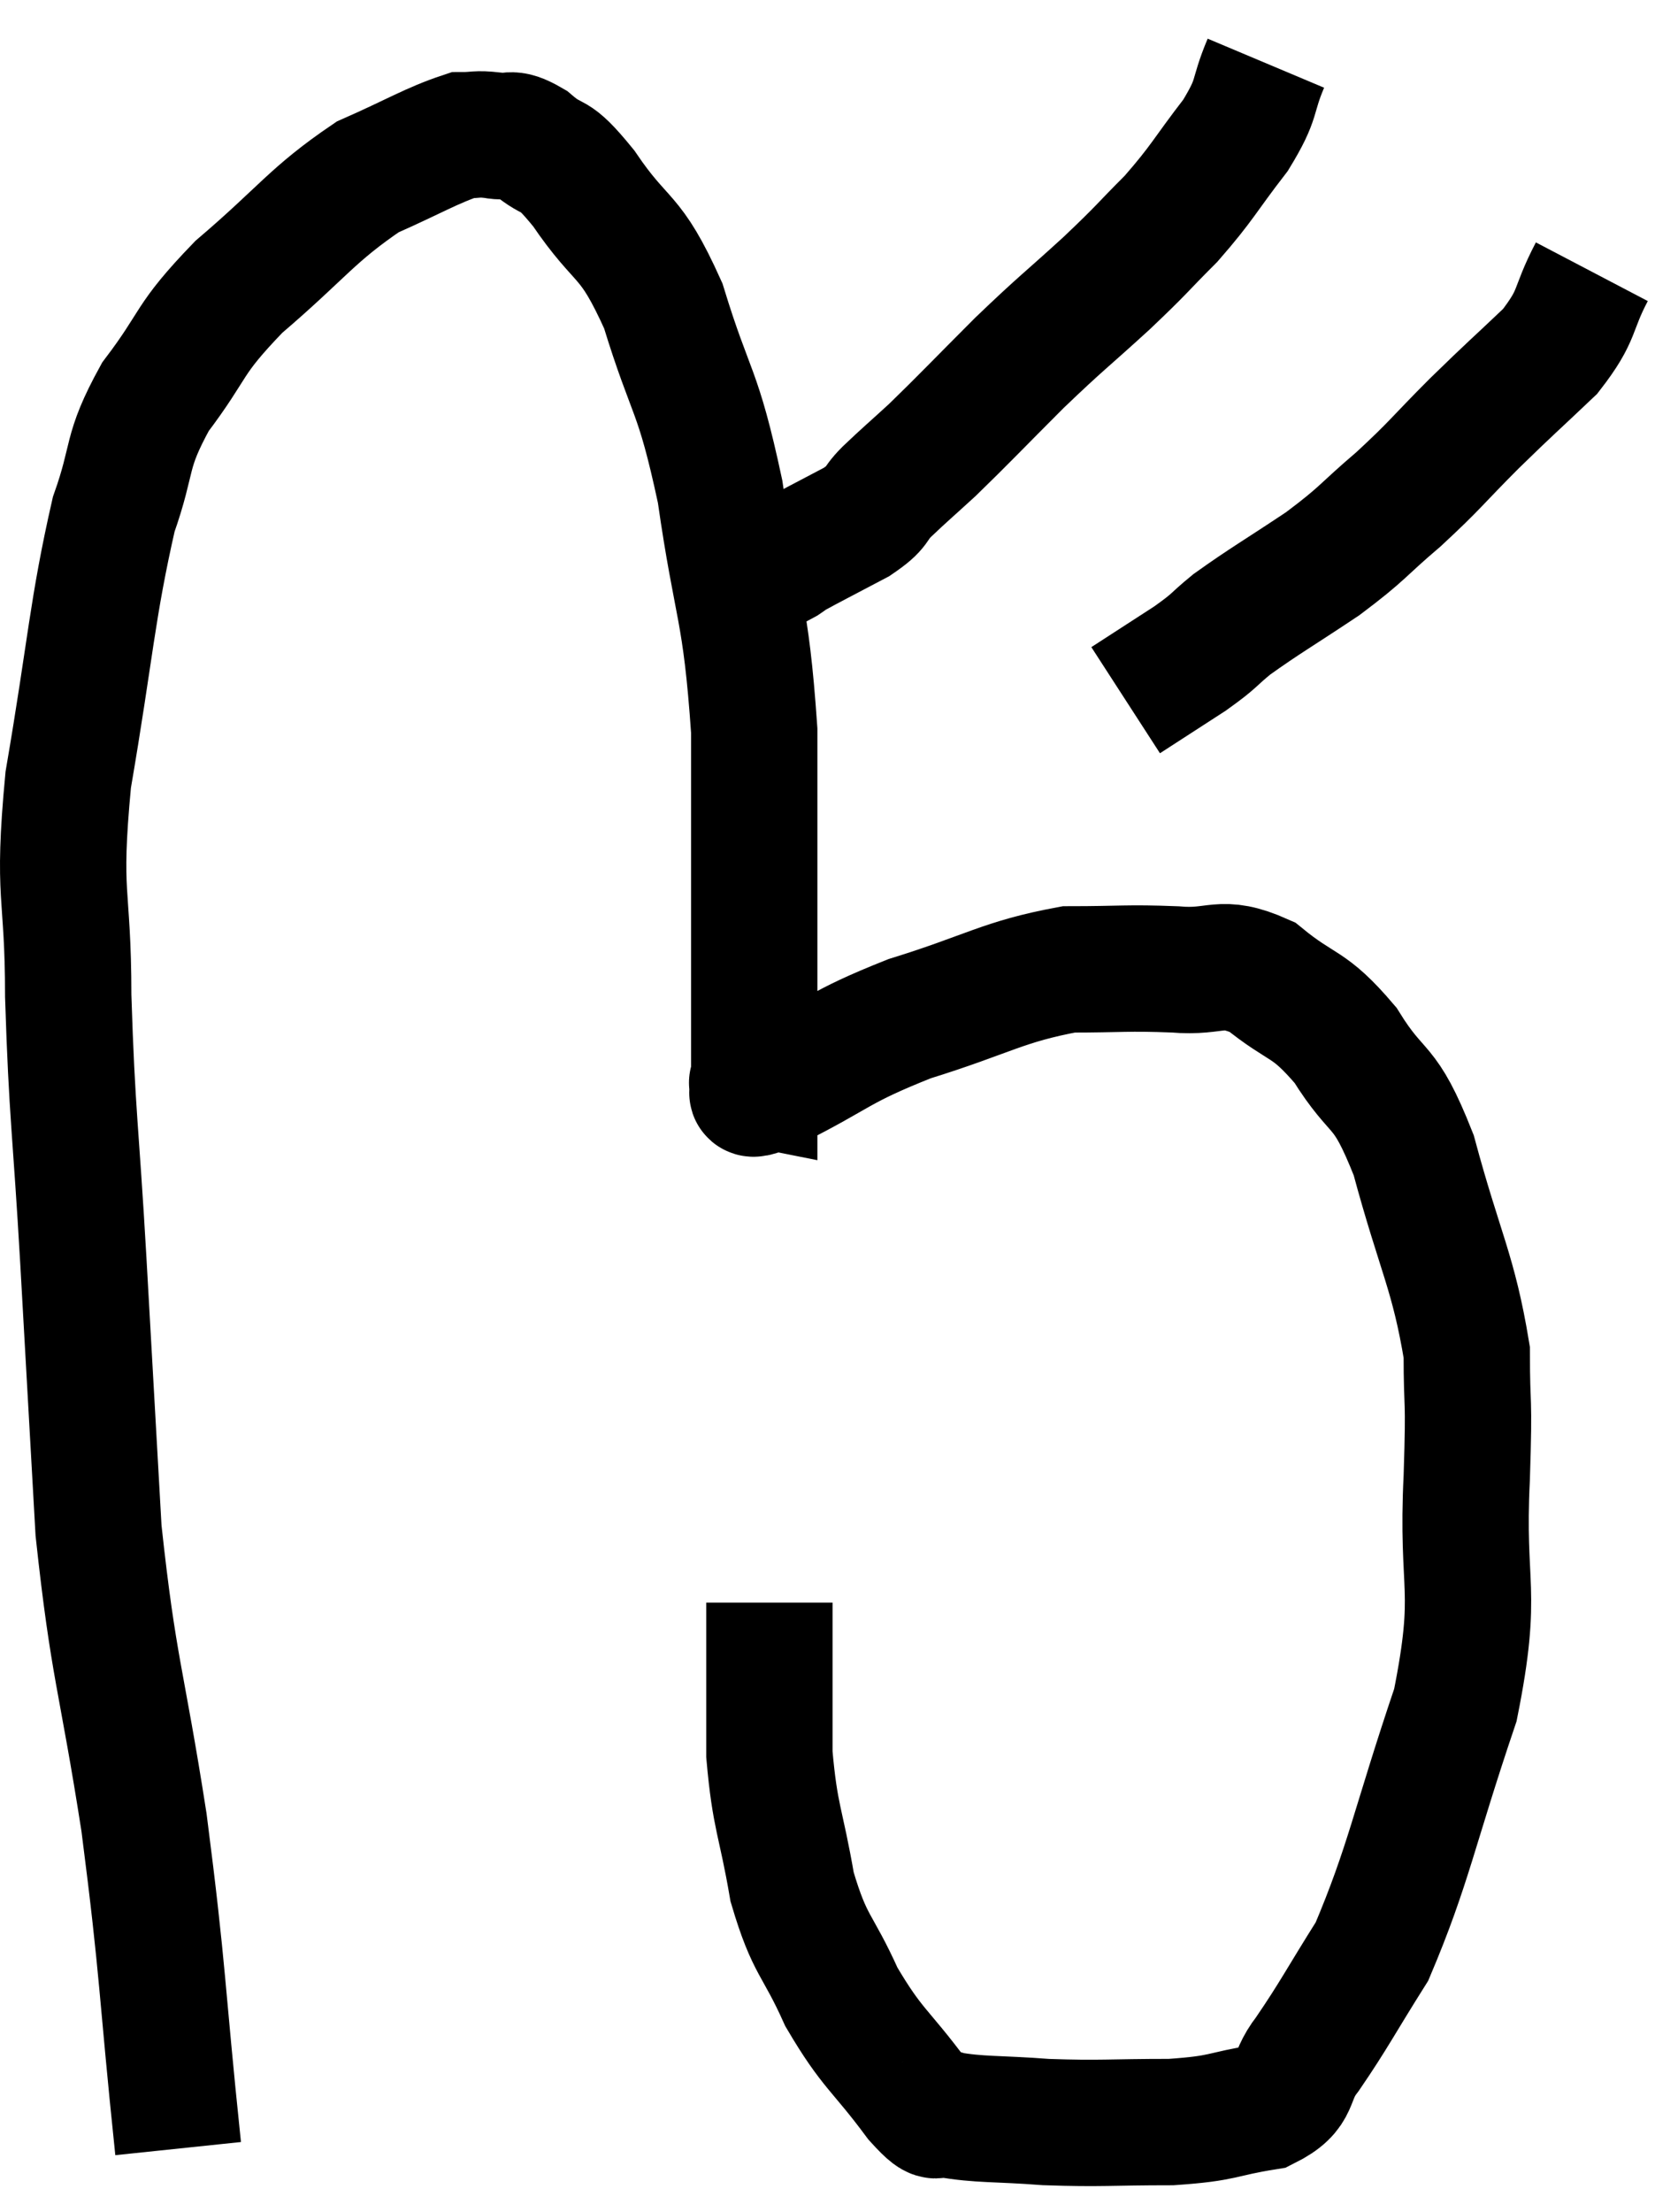 <svg xmlns="http://www.w3.org/2000/svg" viewBox="8.04 6.32 26.2 35" width="26.2" height="35"><path d="M 10.86 40.32 C 10.59 37.74, 10.635 37.605, 10.32 35.16 C 9.96 32.85, 9.84 32.76, 9.6 30.54 C 9.48 28.41, 9.48 28.395, 9.36 26.28 C 9.24 24.18, 9.18 23.985, 9.12 22.08 C 9.12 20.37, 8.94 20.565, 9.12 18.66 C 9.48 16.56, 9.495 15.975, 9.84 14.46 C 10.17 13.53, 10.005 13.5, 10.5 12.6 C 11.16 11.73, 10.98 11.73, 11.82 10.86 C 12.84 9.99, 12.975 9.72, 13.86 9.12 C 14.61 8.79, 14.865 8.625, 15.36 8.46 C 15.6 8.46, 15.57 8.43, 15.84 8.46 C 16.14 8.52, 16.08 8.37, 16.44 8.58 C 16.86 8.94, 16.755 8.655, 17.28 9.3 C 17.91 10.23, 18 9.96, 18.54 11.16 C 18.99 12.63, 19.08 12.42, 19.44 14.1 C 19.71 15.99, 19.845 15.915, 19.98 17.88 C 19.98 19.92, 19.98 20.565, 19.98 21.96 C 19.98 22.71, 19.98 23.085, 19.98 23.46 C 19.98 23.46, 19.98 23.46, 19.98 23.46 C 19.98 23.46, 19.98 23.46, 19.98 23.46 C 19.98 23.46, 19.905 23.445, 19.98 23.46 C 20.13 23.49, 19.665 23.775, 20.28 23.52 C 21.36 22.98, 21.27 22.905, 22.44 22.44 C 23.7 22.05, 23.91 21.855, 24.96 21.66 C 25.8 21.66, 25.875 21.63, 26.64 21.66 C 27.33 21.72, 27.345 21.48, 28.02 21.78 C 28.68 22.32, 28.74 22.155, 29.34 22.86 C 29.88 23.73, 29.94 23.385, 30.42 24.6 C 30.84 26.16, 31.05 26.445, 31.26 27.72 C 31.26 28.71, 31.305 28.305, 31.26 29.7 C 31.17 31.5, 31.455 31.425, 31.08 33.3 C 30.42 35.25, 30.345 35.82, 29.76 37.2 C 29.25 38.01, 29.16 38.205, 28.74 38.82 C 28.41 39.24, 28.62 39.39, 28.08 39.66 C 27.33 39.78, 27.45 39.84, 26.58 39.9 C 25.59 39.9, 25.485 39.93, 24.6 39.9 C 23.82 39.84, 23.55 39.87, 23.04 39.78 C 22.8 39.66, 22.98 40.005, 22.56 39.54 C 21.96 38.73, 21.855 38.76, 21.36 37.92 C 20.97 37.05, 20.865 37.14, 20.58 36.18 C 20.4 35.13, 20.31 35.1, 20.22 34.08 C 20.22 33.09, 20.22 32.67, 20.22 32.1 C 20.22 31.95, 20.22 31.875, 20.22 31.8 C 20.22 31.8, 20.22 31.83, 20.22 31.8 L 20.22 31.68" fill="none" stroke="black" stroke-width="2"></path><path d="M 28.08 7.32 C 27.84 7.89, 27.975 7.845, 27.6 8.46 C 27.09 9.12, 27.09 9.195, 26.58 9.78 C 26.07 10.29, 26.16 10.23, 25.56 10.8 C 24.87 11.43, 24.87 11.4, 24.18 12.06 C 23.49 12.75, 23.325 12.93, 22.8 13.44 C 22.44 13.77, 22.38 13.815, 22.08 14.1 C 21.84 14.34, 21.975 14.325, 21.6 14.58 C 21.09 14.85, 20.88 14.955, 20.58 15.12 C 20.49 15.18, 20.49 15.195, 20.4 15.24 C 20.31 15.27, 20.265 15.285, 20.22 15.3 C 20.22 15.3, 20.22 15.3, 20.22 15.3 L 20.22 15.3" fill="none" stroke="black" stroke-width="2"></path><path d="M 33.24 10.62 C 32.91 11.25, 33.045 11.28, 32.58 11.88 C 31.98 12.45, 31.98 12.435, 31.38 13.02 C 30.78 13.62, 30.78 13.665, 30.18 14.22 C 29.58 14.73, 29.64 14.745, 28.98 15.24 C 28.26 15.72, 28.065 15.825, 27.54 16.2 C 27.21 16.47, 27.3 16.44, 26.88 16.74 C 26.37 17.07, 26.115 17.235, 25.86 17.4 L 25.86 17.4" fill="none" stroke="black" stroke-width="2"></path></svg>